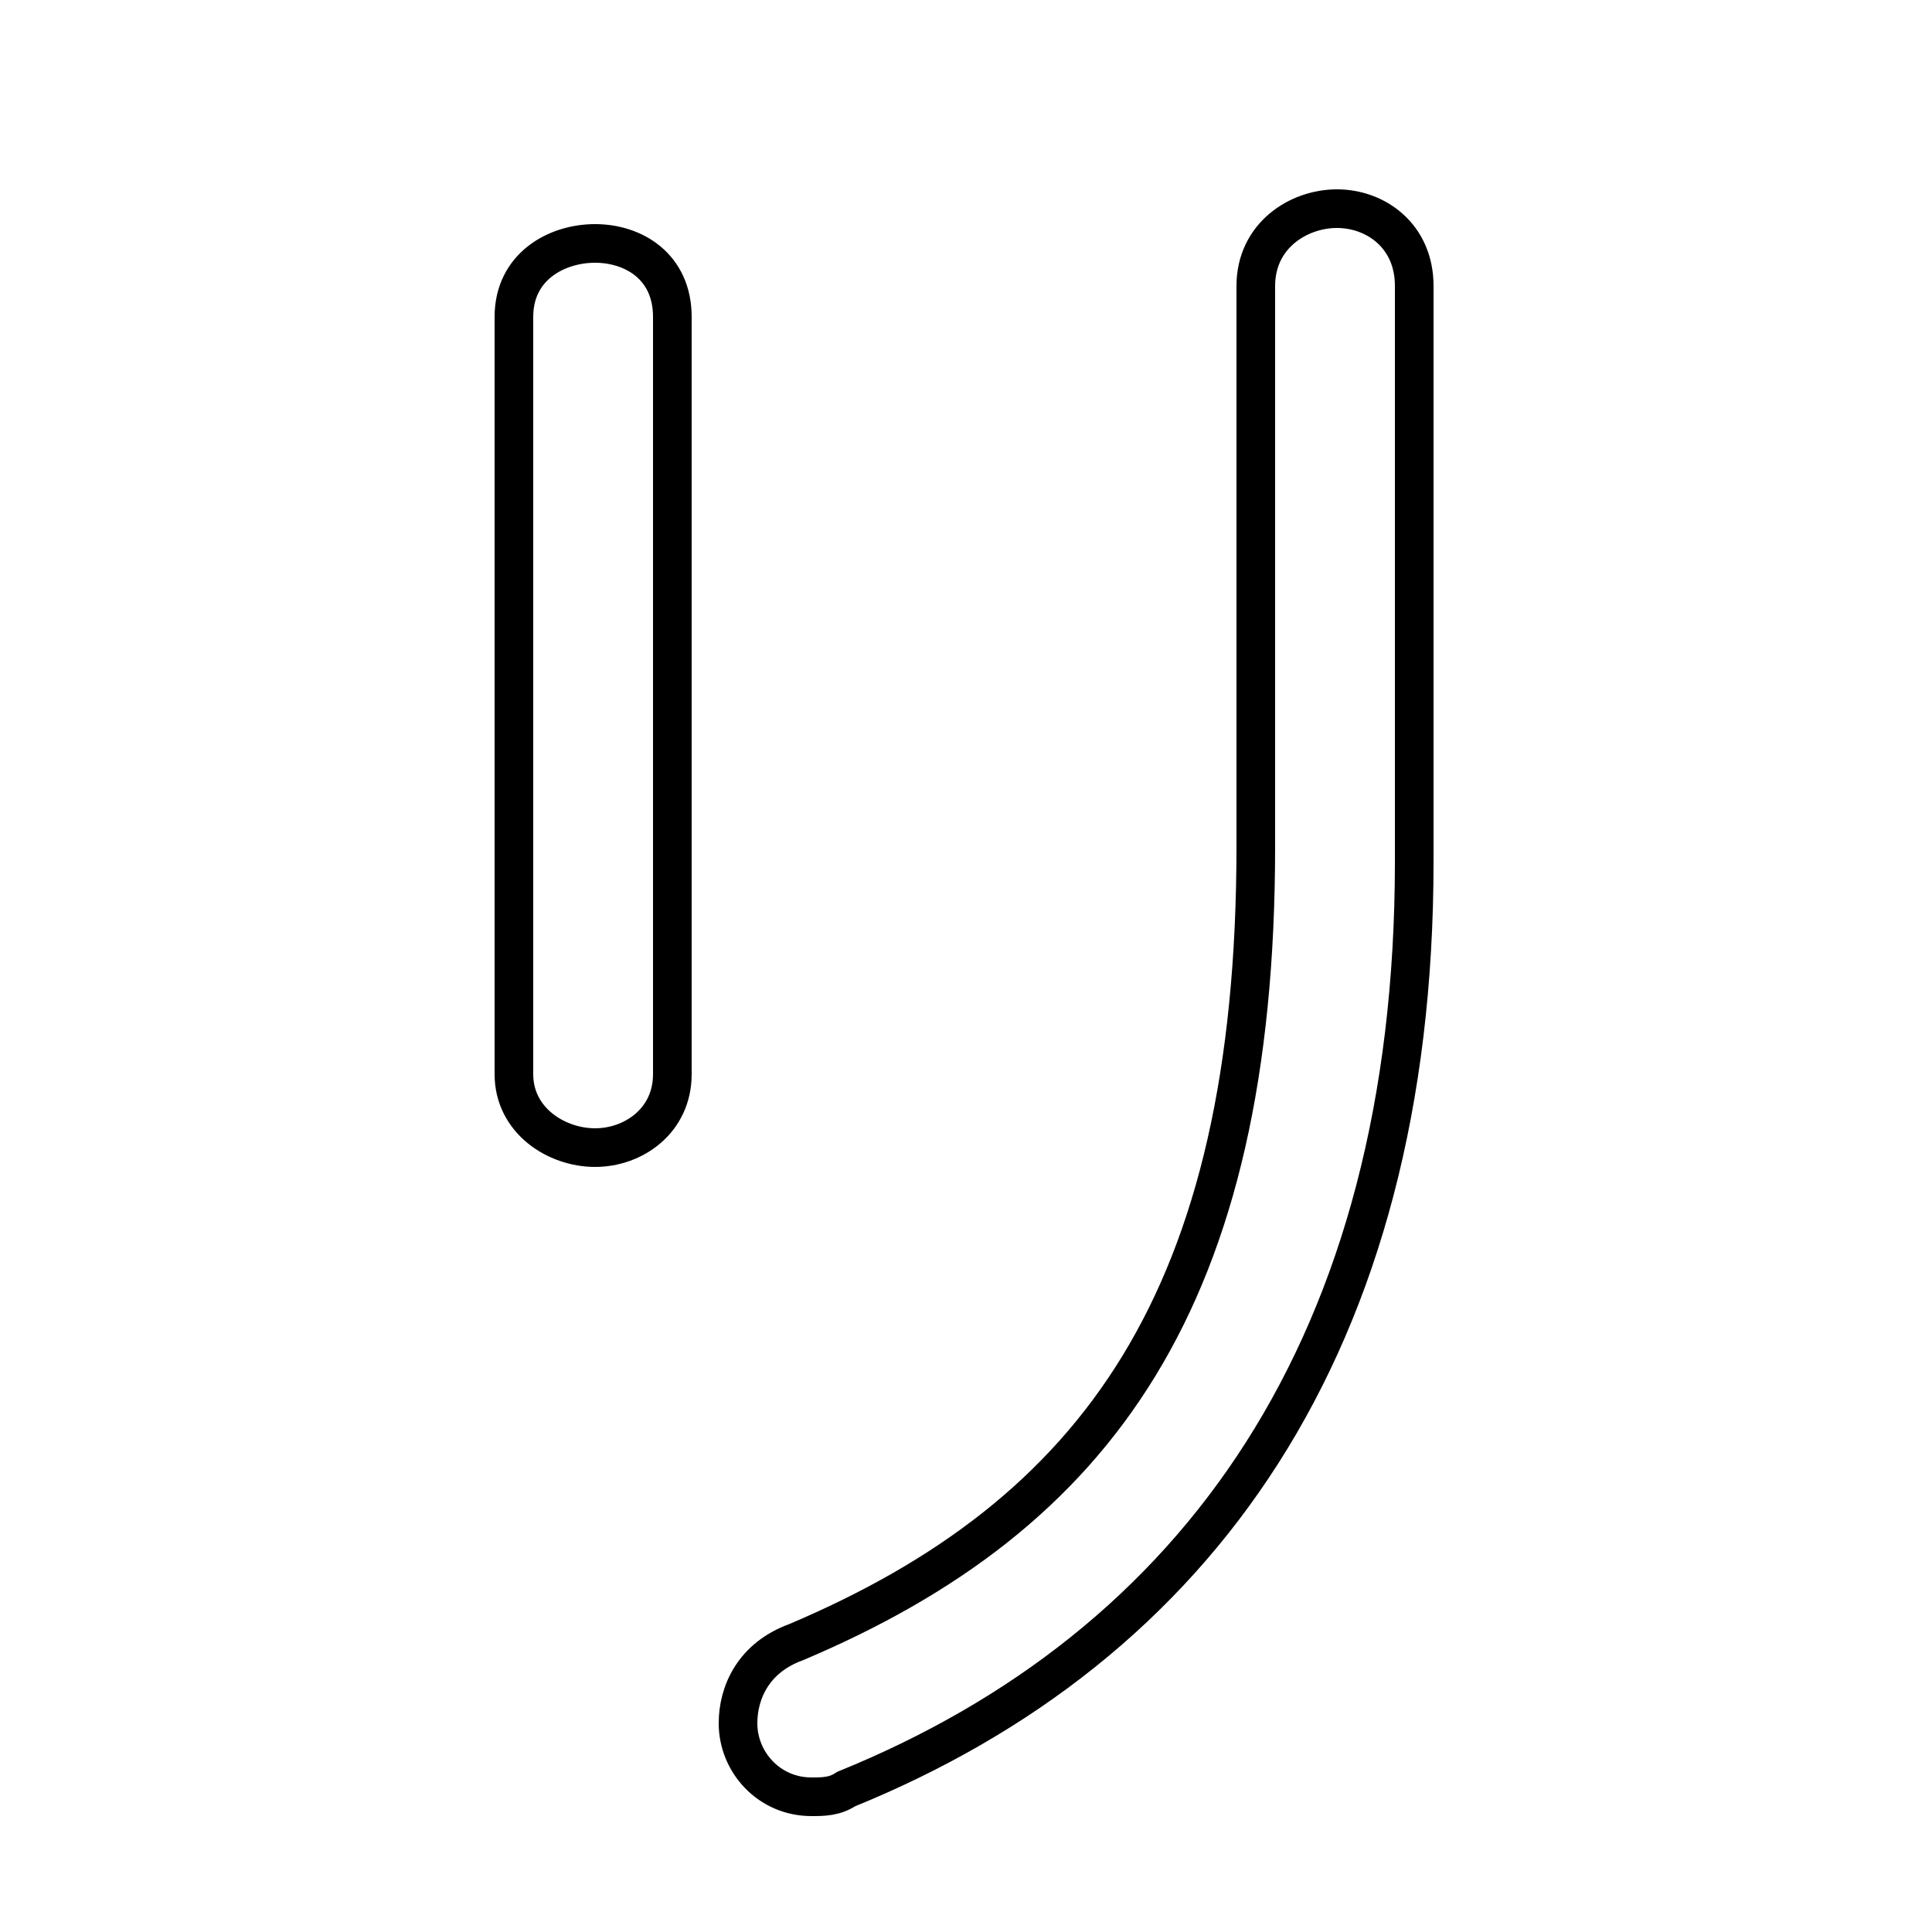 <svg xmlns="http://www.w3.org/2000/svg" viewBox="0 -44.0 50.0 50.0">
    <rect x="0" y="-44.0" width="50.0" height="50.0" fill="#808080" stroke="none"/>
    <g transform="scale(1, -1)">
        <!-- ボディの枠 -->
        <rect x="0" y="-6.0" width="50.0" height="50.0"
            stroke="white" fill="white"/>
        <!-- グリフ座標系の原点 -->
        <circle cx="0" cy="0" r="5" fill="white"/>
        <!-- グリフのアウトライン -->
        <g style="fill:none;stroke:#000000;stroke-width:1;">
<path d="M 17.4 35.8 C 17.4 37.1 16.4 37.7 15.4 37.7 C 14.4 37.7 13.3 37.1 13.3 35.8 L 13.3 16.2 C 13.3 15.0 14.4 14.3 15.4 14.3 C 16.4 14.3 17.4 15.0 17.4 16.2 Z M 32.5 22.1 C 32.5 10.4 28.4 4.8 20.6 1.5 C 19.5 1.1 19.1 0.2 19.1 -0.6 C 19.1 -1.6 19.9 -2.5 21.0 -2.5 C 21.3 -2.5 21.6 -2.5 21.9 -2.3 C 31.0 1.4 36.6 9.2 36.6 21.7 L 36.6 36.6 C 36.6 37.9 35.6 38.6 34.6 38.6 C 33.6 38.6 32.5 37.9 32.5 36.6 Z"/>
</g>
</g>
</svg>